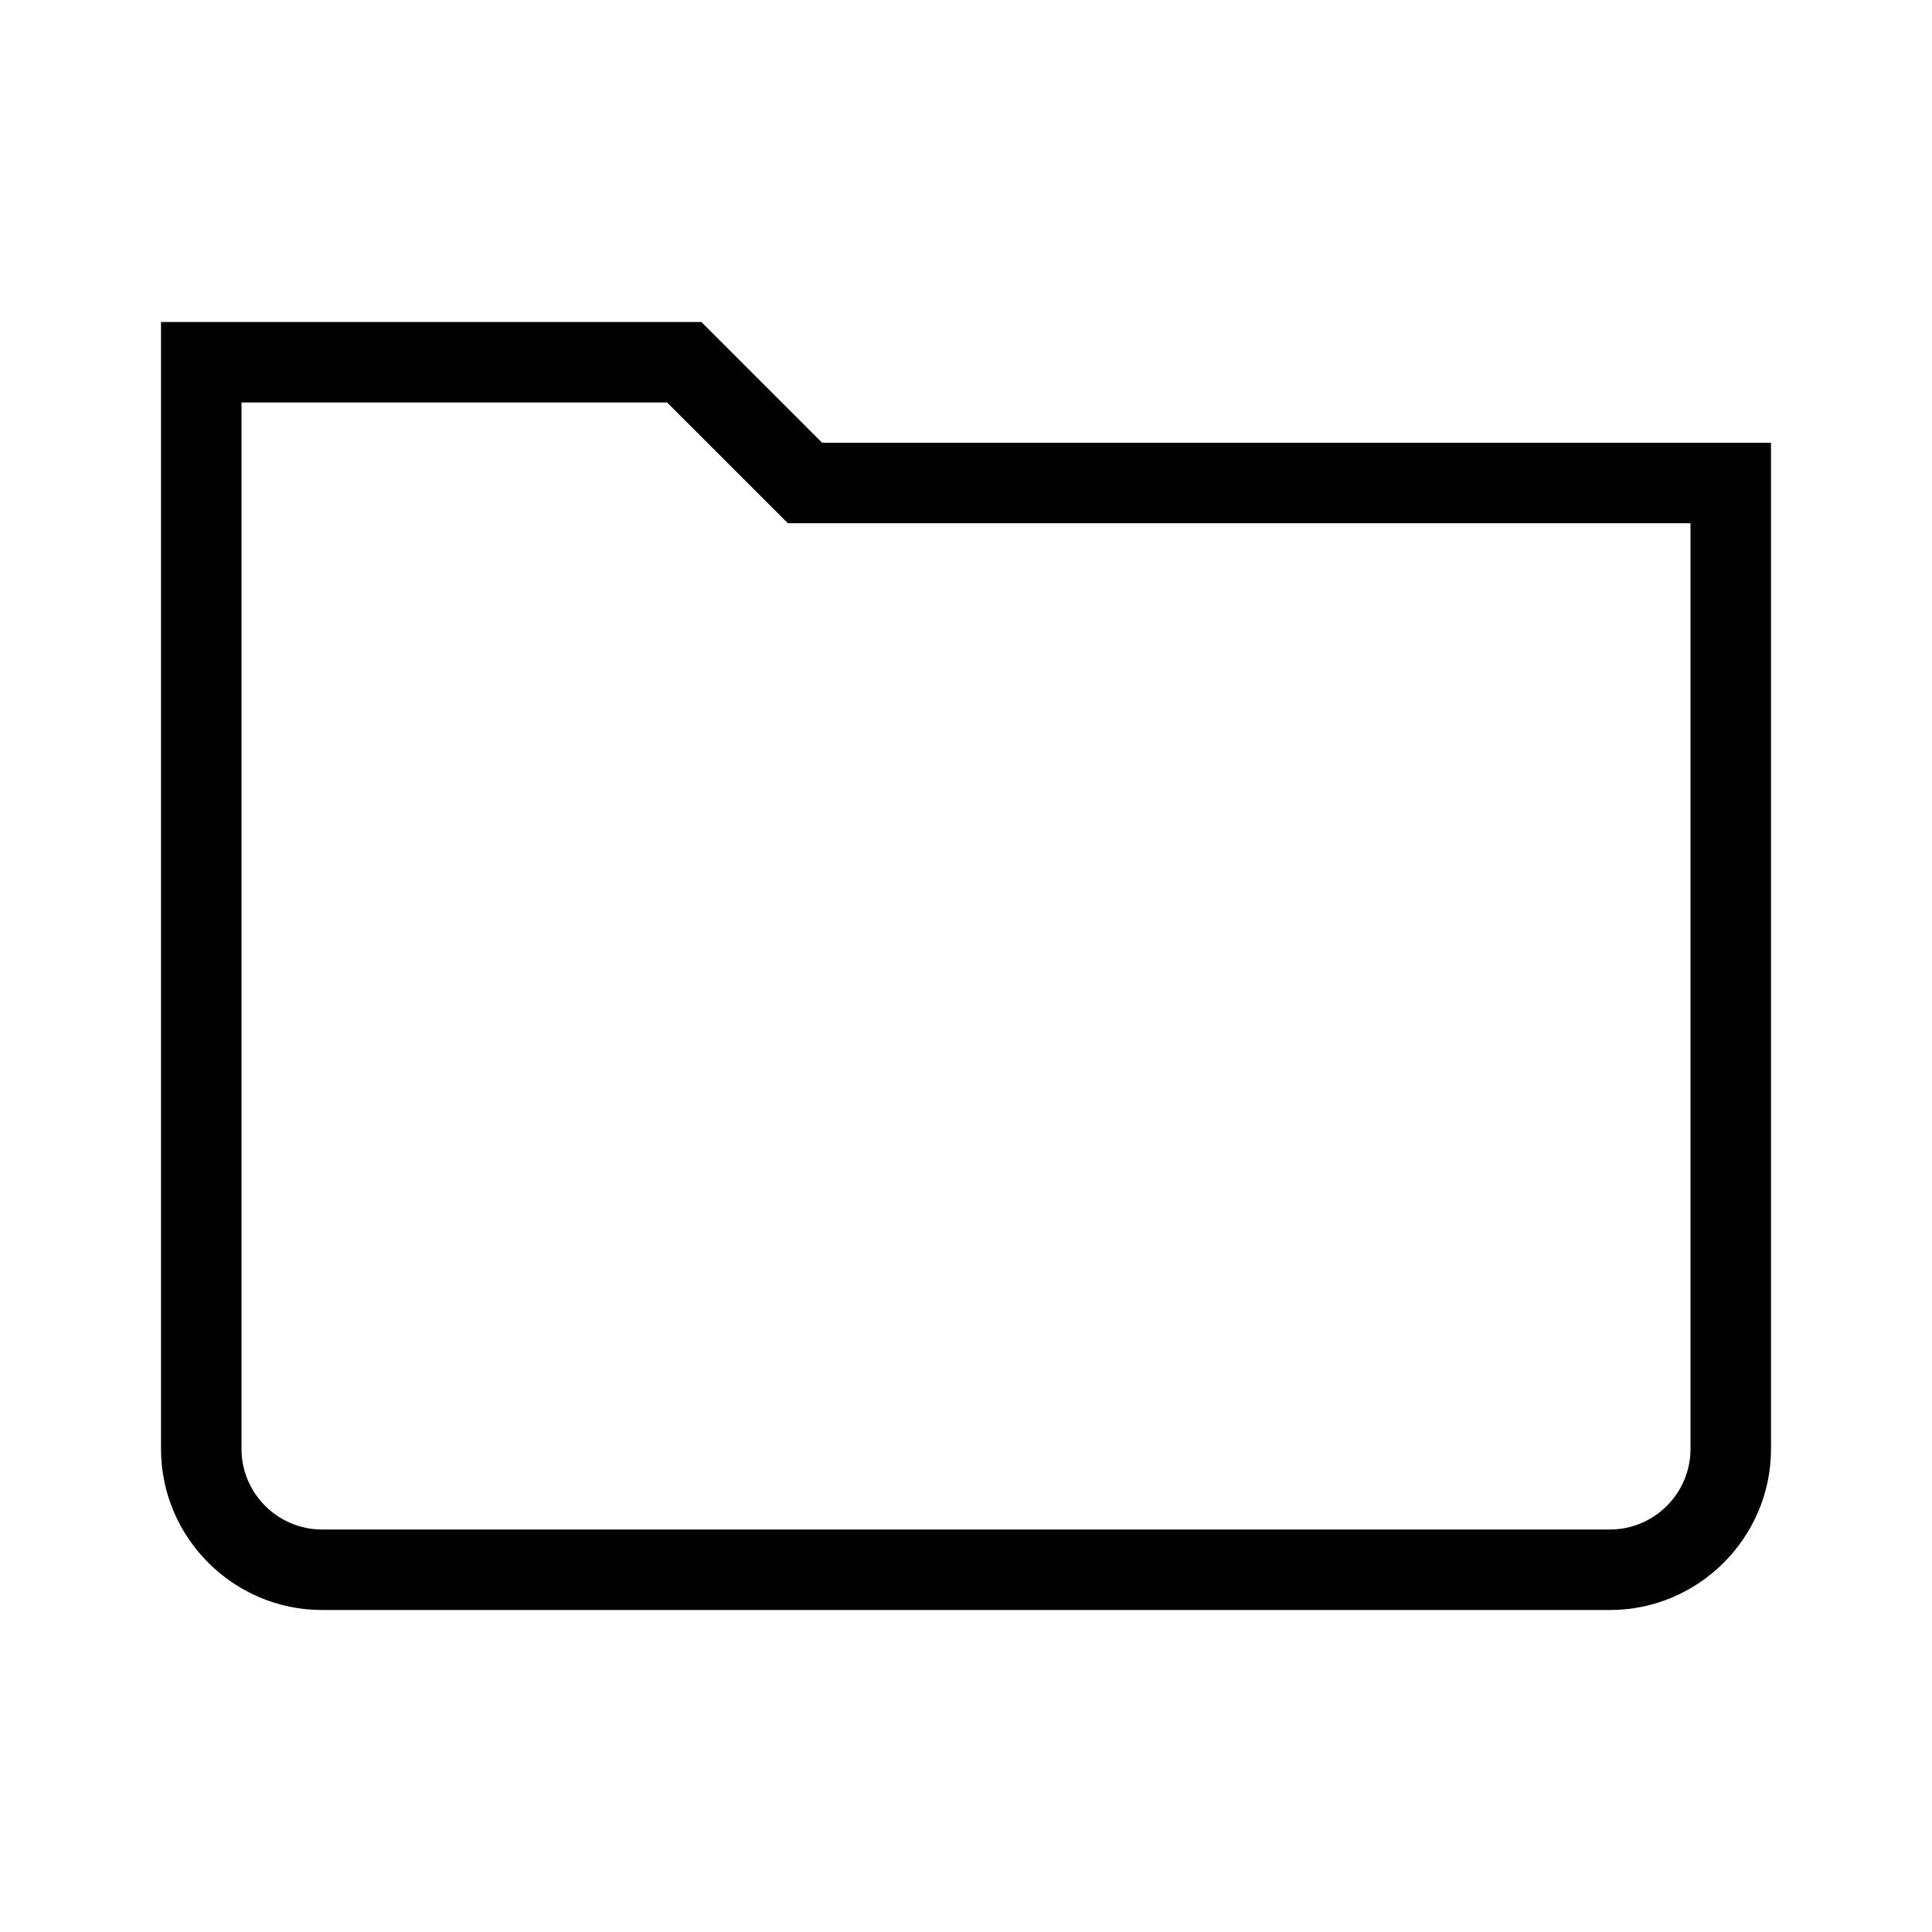 <?xml version="1.0" encoding="UTF-8"?>
<svg xmlns="http://www.w3.org/2000/svg" viewBox="0 0 192 192"><path d="M160 160H32c-8.8 0-16-7.2-16-16V32h53.7l12 12H176v100c0 8.8-7.2 16-16 16zM24 40v104c0 4.4 3.6 8 8 8h128c4.4 0 8-3.6 8-8V52H78.3l-12-12H24z" fill="rgba(0,0,0,1)"/></svg>

